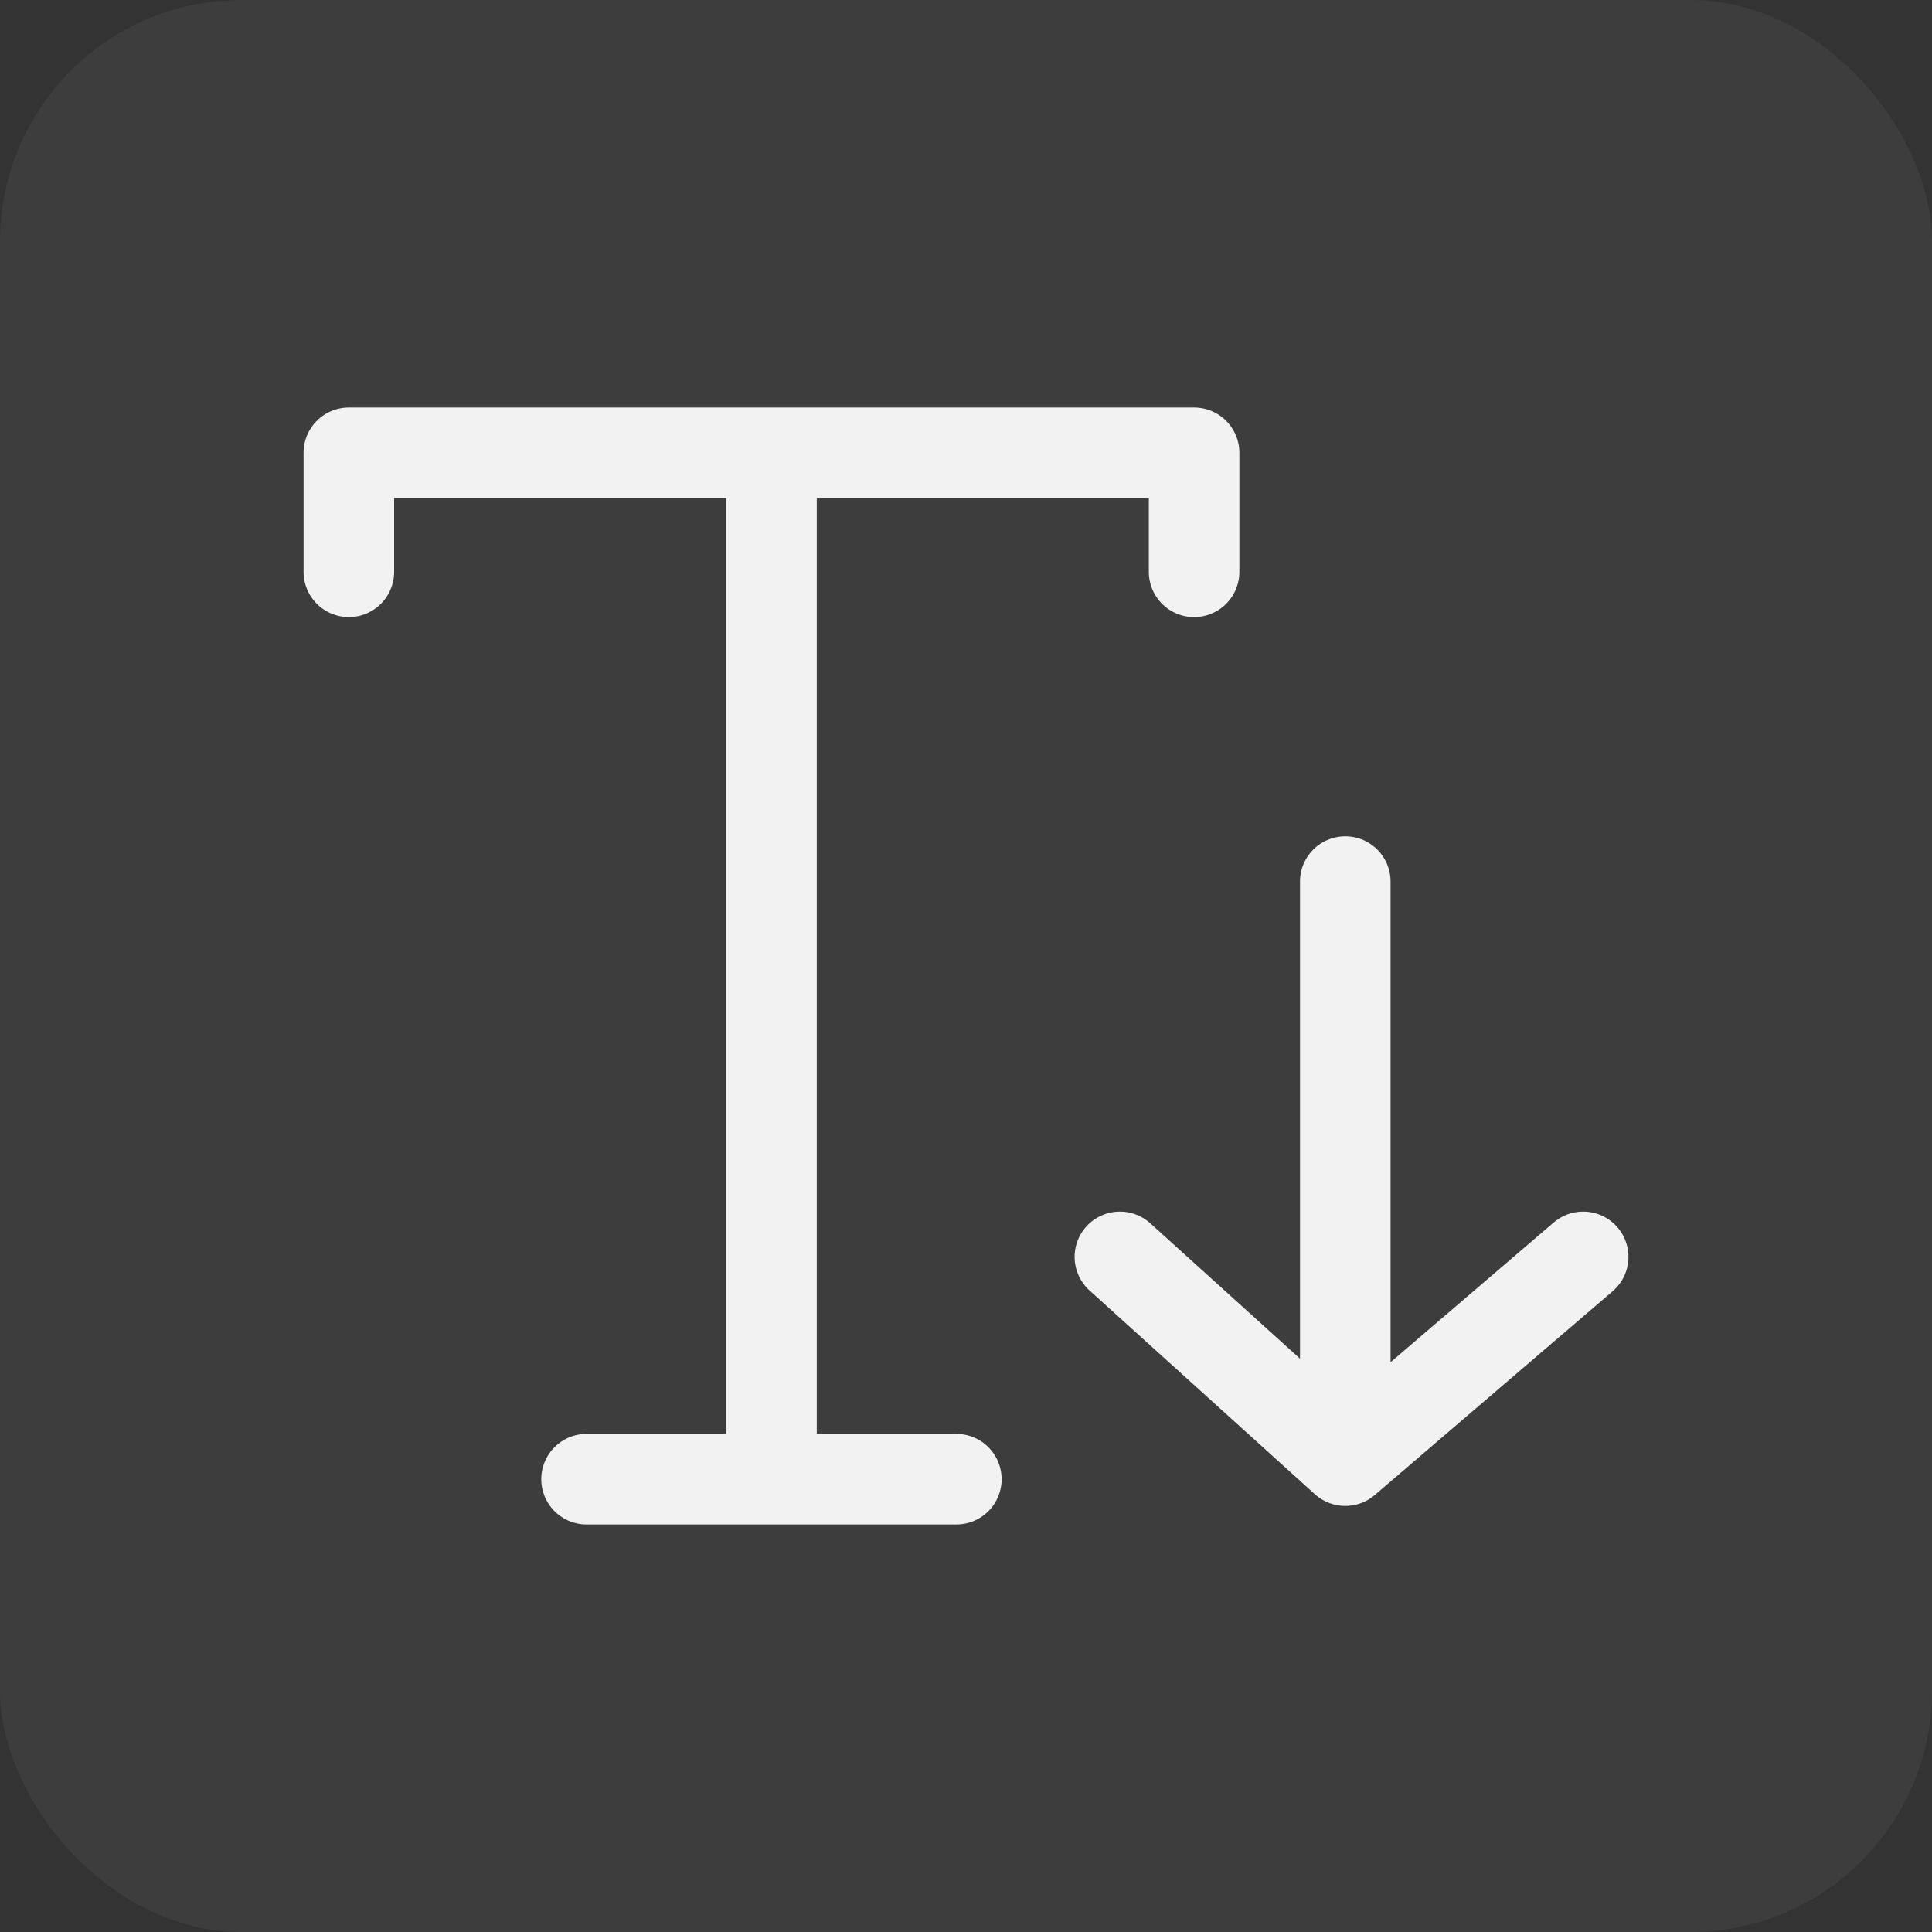 <svg width="32" height="32" viewBox="0 0 32 32" fill="none" xmlns="http://www.w3.org/2000/svg">
<rect x="0" y="0" width="32" height="32" fill="#333333" stroke="none"/>
<rect width="32" height="32" rx="4" fill="#F2F2F2" fill-opacity="0.05"/>
<path d="M5.778 9.471V7.5H12.778M19.778 9.471V7.5H12.778M12.778 7.5V24.5H15.84H9.715" stroke="#F2F2F2" stroke-width="1.5" stroke-linecap="round" stroke-linejoin="round"/>
<path d="M22.282 14.602V24.193M22.282 24.193L18.549 20.818M22.282 24.193L26.222 20.818" stroke="#F2F2F2" stroke-width="1.5" stroke-linecap="round" stroke-linejoin="round"/>
</svg>
